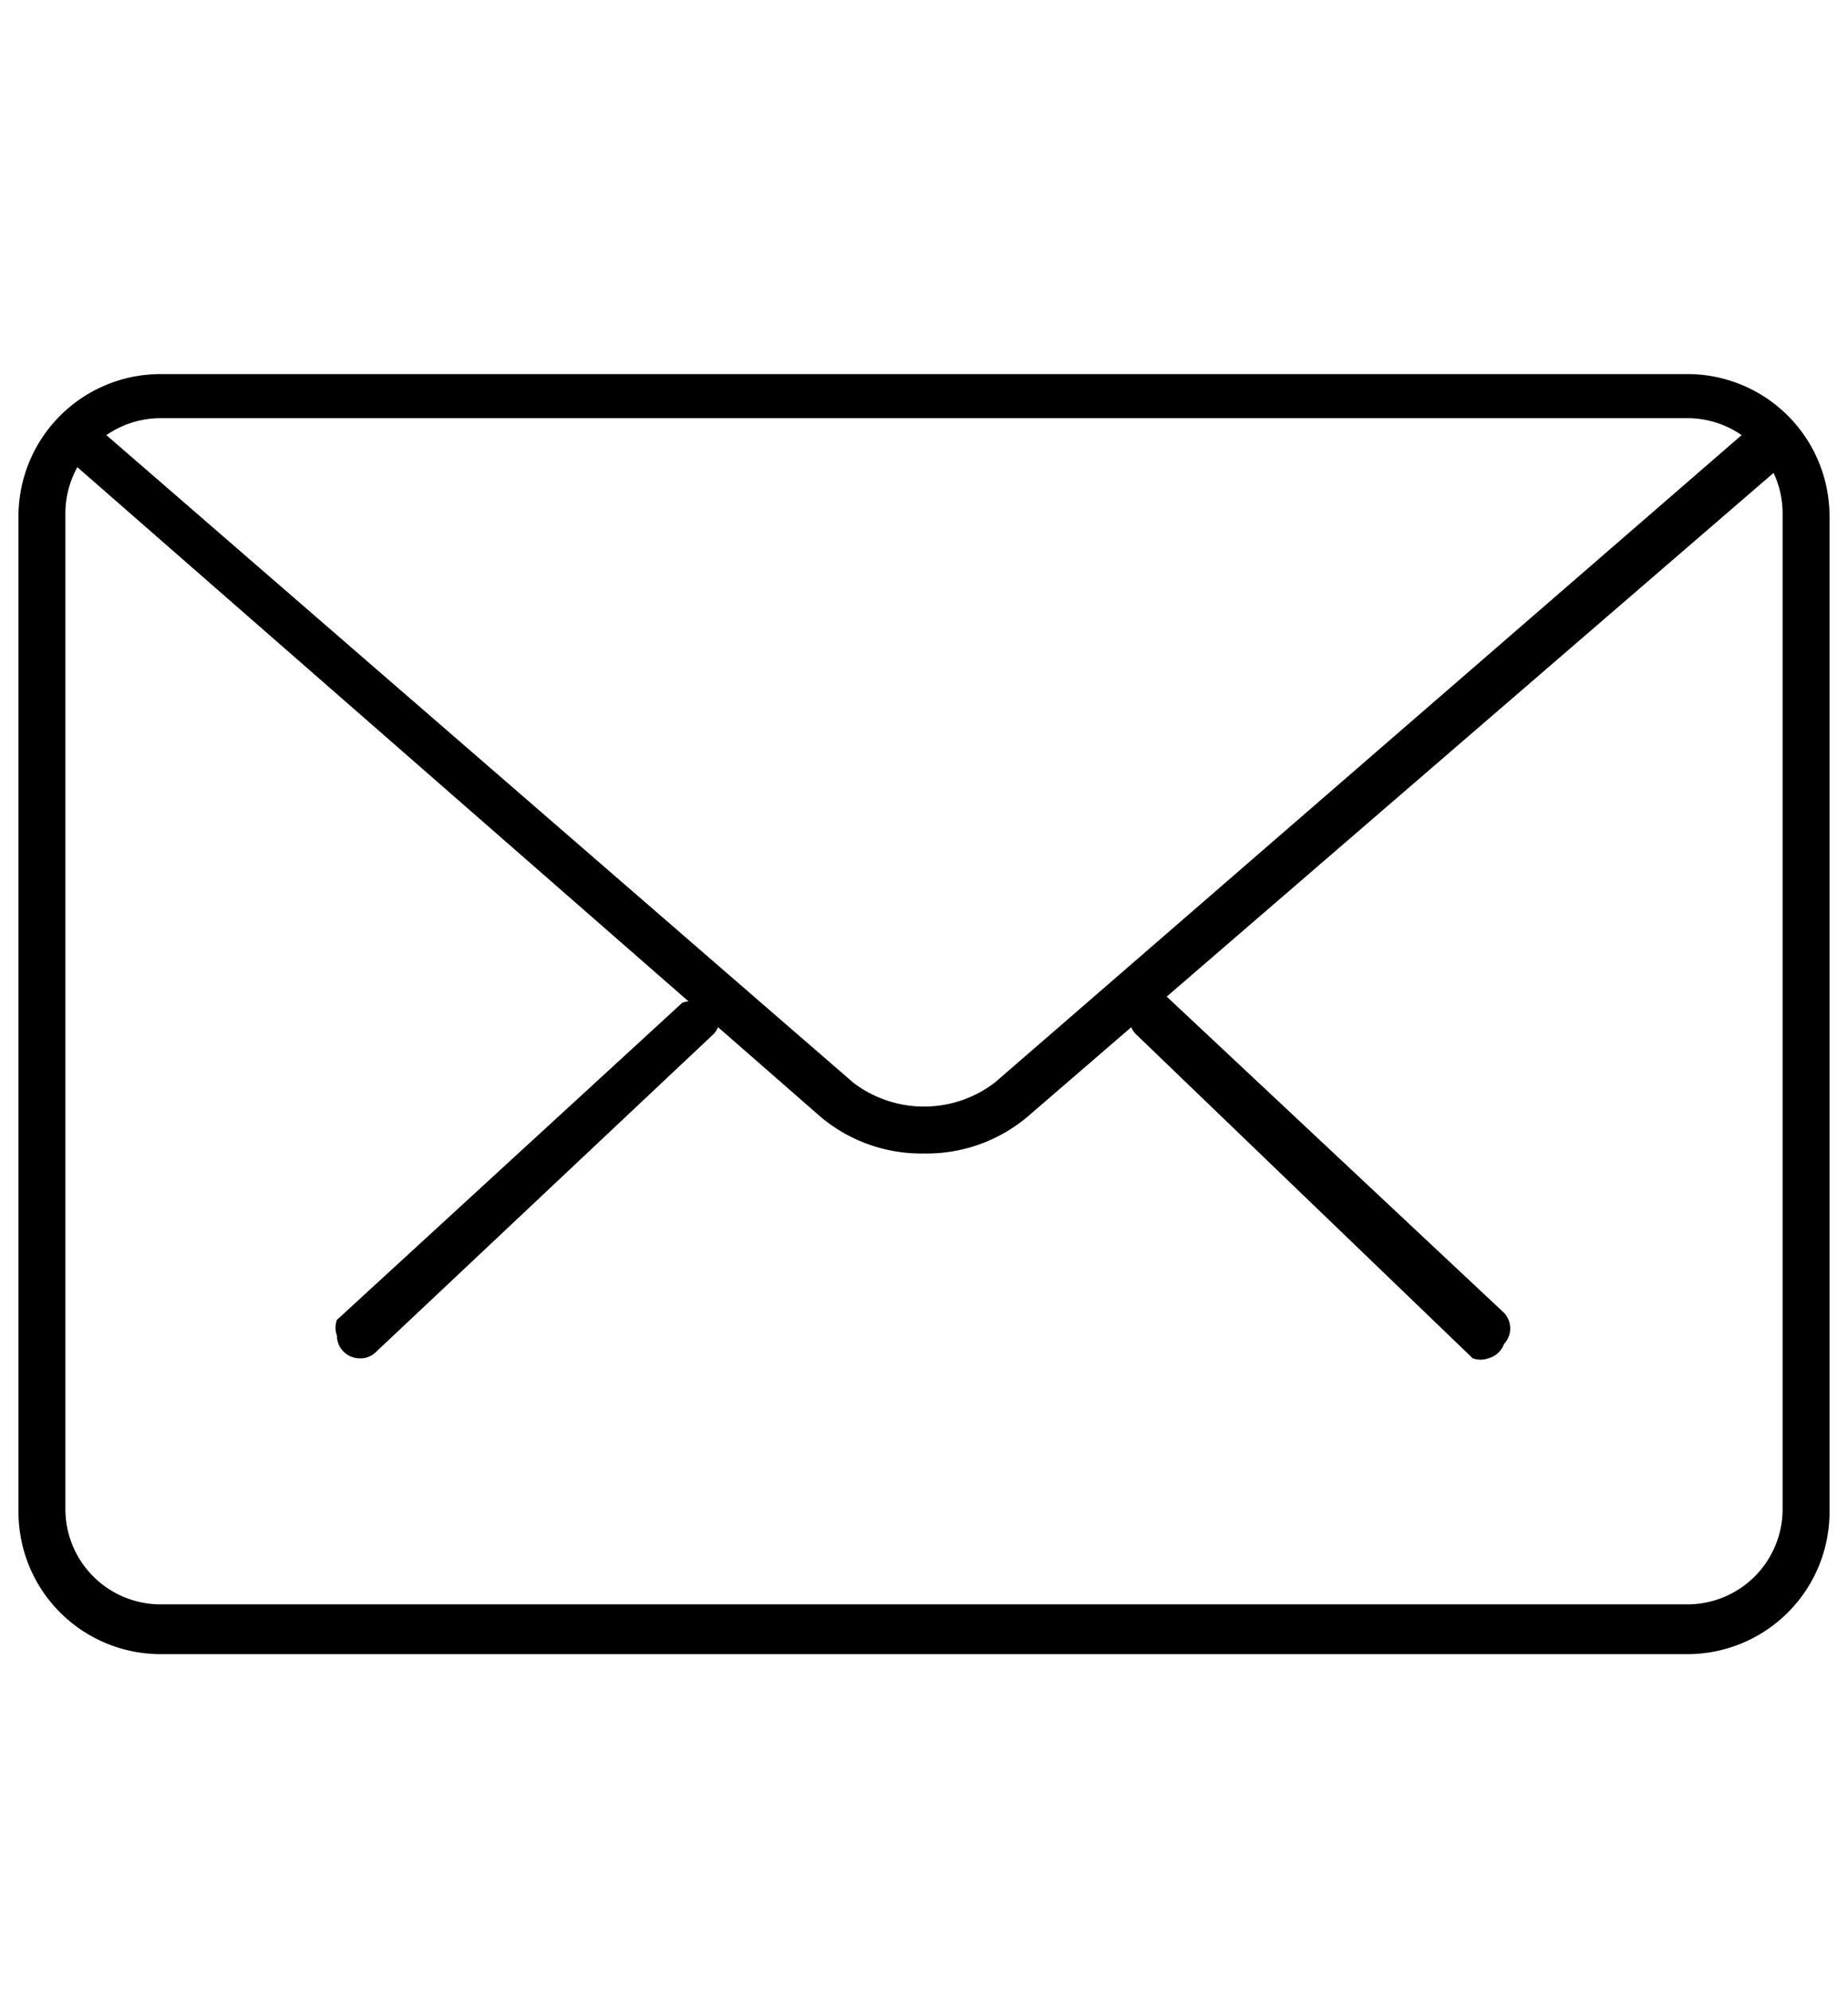 <svg id="Layer_2" data-name="Layer 2" xmlns="http://www.w3.org/2000/svg" viewBox="0 0 13 14"><title>portal2</title><path d="M10.47,9.55a.16.16,0,0,1-.11,0L8,7.28A.16.16,0,0,1,8.09,7a.15.15,0,0,1,.11,0l2.38,2.23a.16.16,0,0,1,0,.22A.16.16,0,0,1,10.47,9.55Z"/><path d="M2.53,9.55a.16.16,0,0,1-.16-.16.16.16,0,0,1,0-.11L4.8,7.05a.16.16,0,0,1,.11,0,.15.15,0,0,1,.11,0,.16.16,0,0,1,0,.22L2.64,9.51A.15.15,0,0,1,2.53,9.55Z"/><path d="M1.13,11.63a1,1,0,0,1-1-1v-7a1,1,0,0,1,1-1H11.87a1,1,0,0,1,1,1v7a1,1,0,0,1-1,1Zm0-8.69a.67.67,0,0,0-.67.67v7a.67.67,0,0,0,.67.67H11.87a.67.67,0,0,0,.67-.67v-7a.67.67,0,0,0-.67-.67Z"/><path d="M6.5,8.11a1.1,1.1,0,0,1-.73-.26L.47,3.22a.15.15,0,0,1-.05-.11A.16.16,0,0,1,.46,3a.15.15,0,0,1,.12-.05A.16.16,0,0,1,.68,3L6,7.61a.82.82,0,0,0,1,0L12.32,3a.16.16,0,0,1,.1,0,.16.16,0,0,1,.12.05.16.16,0,0,1,0,.22L7.23,7.85A1.1,1.1,0,0,1,6.5,8.11Z"/></svg>